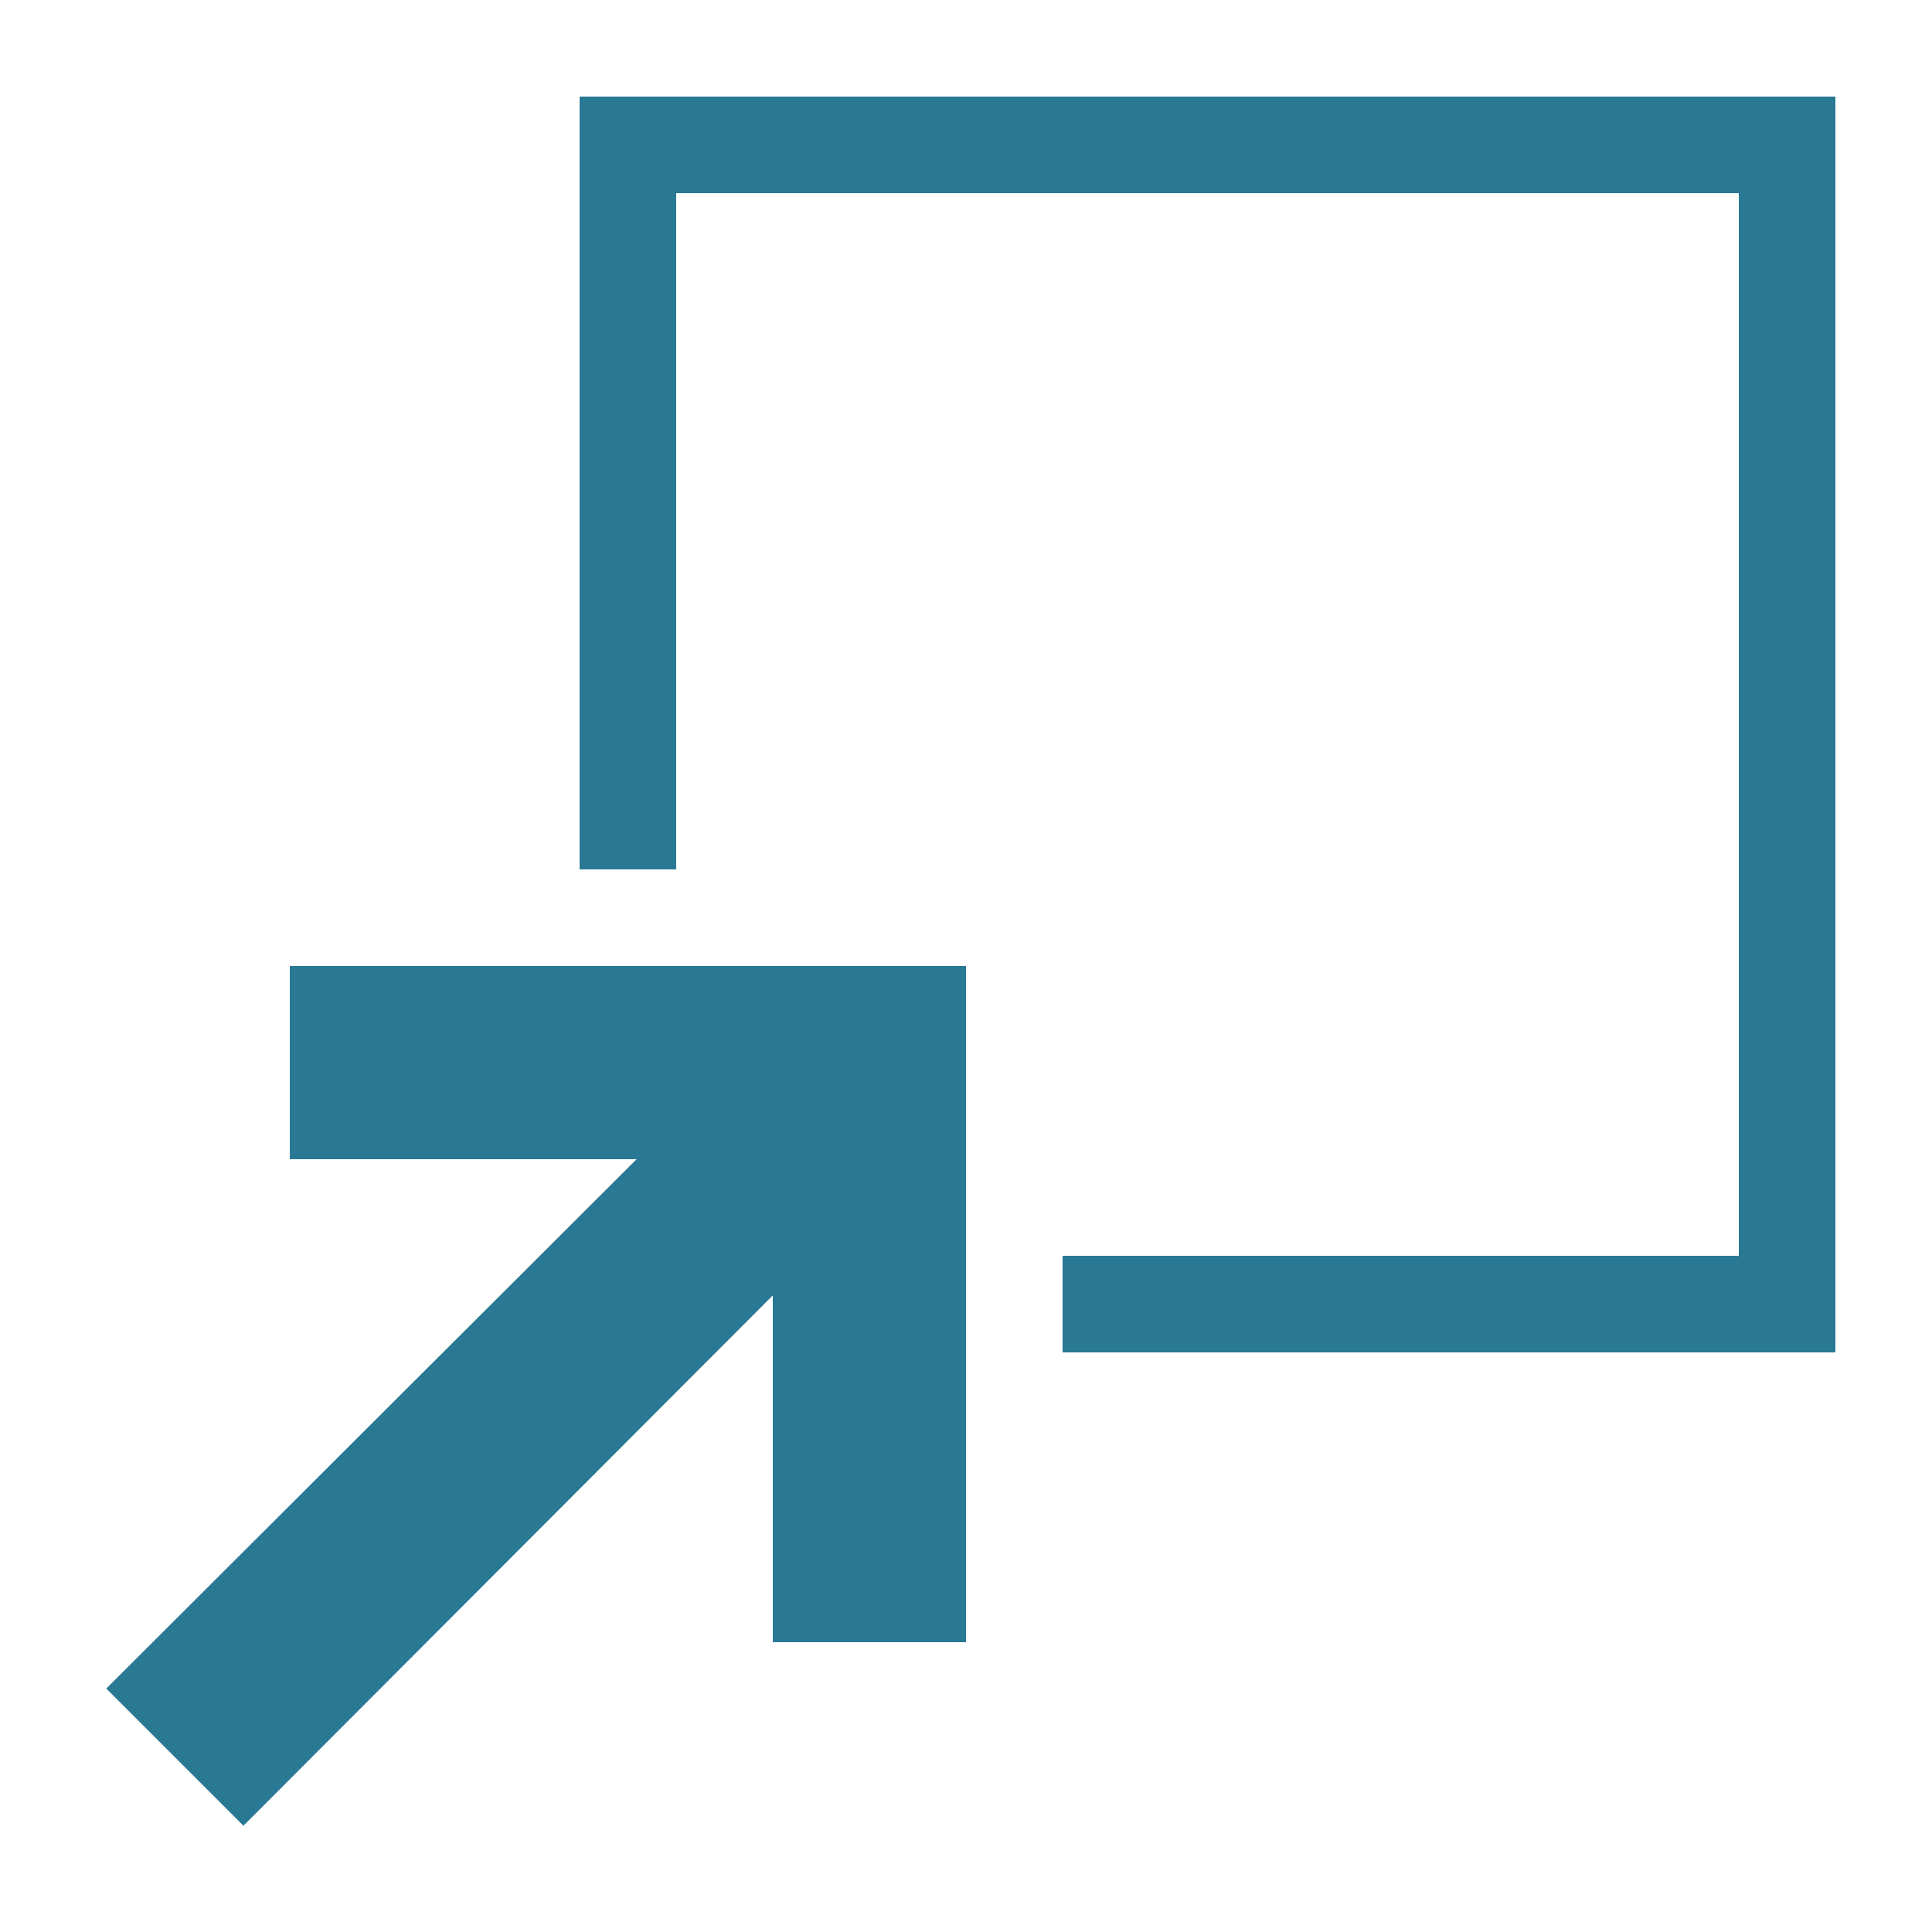 <svg xmlns="http://www.w3.org/2000/svg" width="20" height="20" viewBox="0 0 20 20"><defs><style>.xui-icon-fill-color-primary-blue{fill:#297994;}</style></defs><path class="xui-icon-fill-color-primary-blue" d="M19,1V14H11V13h7V2H7V9H6V1ZM3,12H6.59L1.1,17.48,2.52,18.9,8,13.41V17h2V10H3Z"/></svg>
